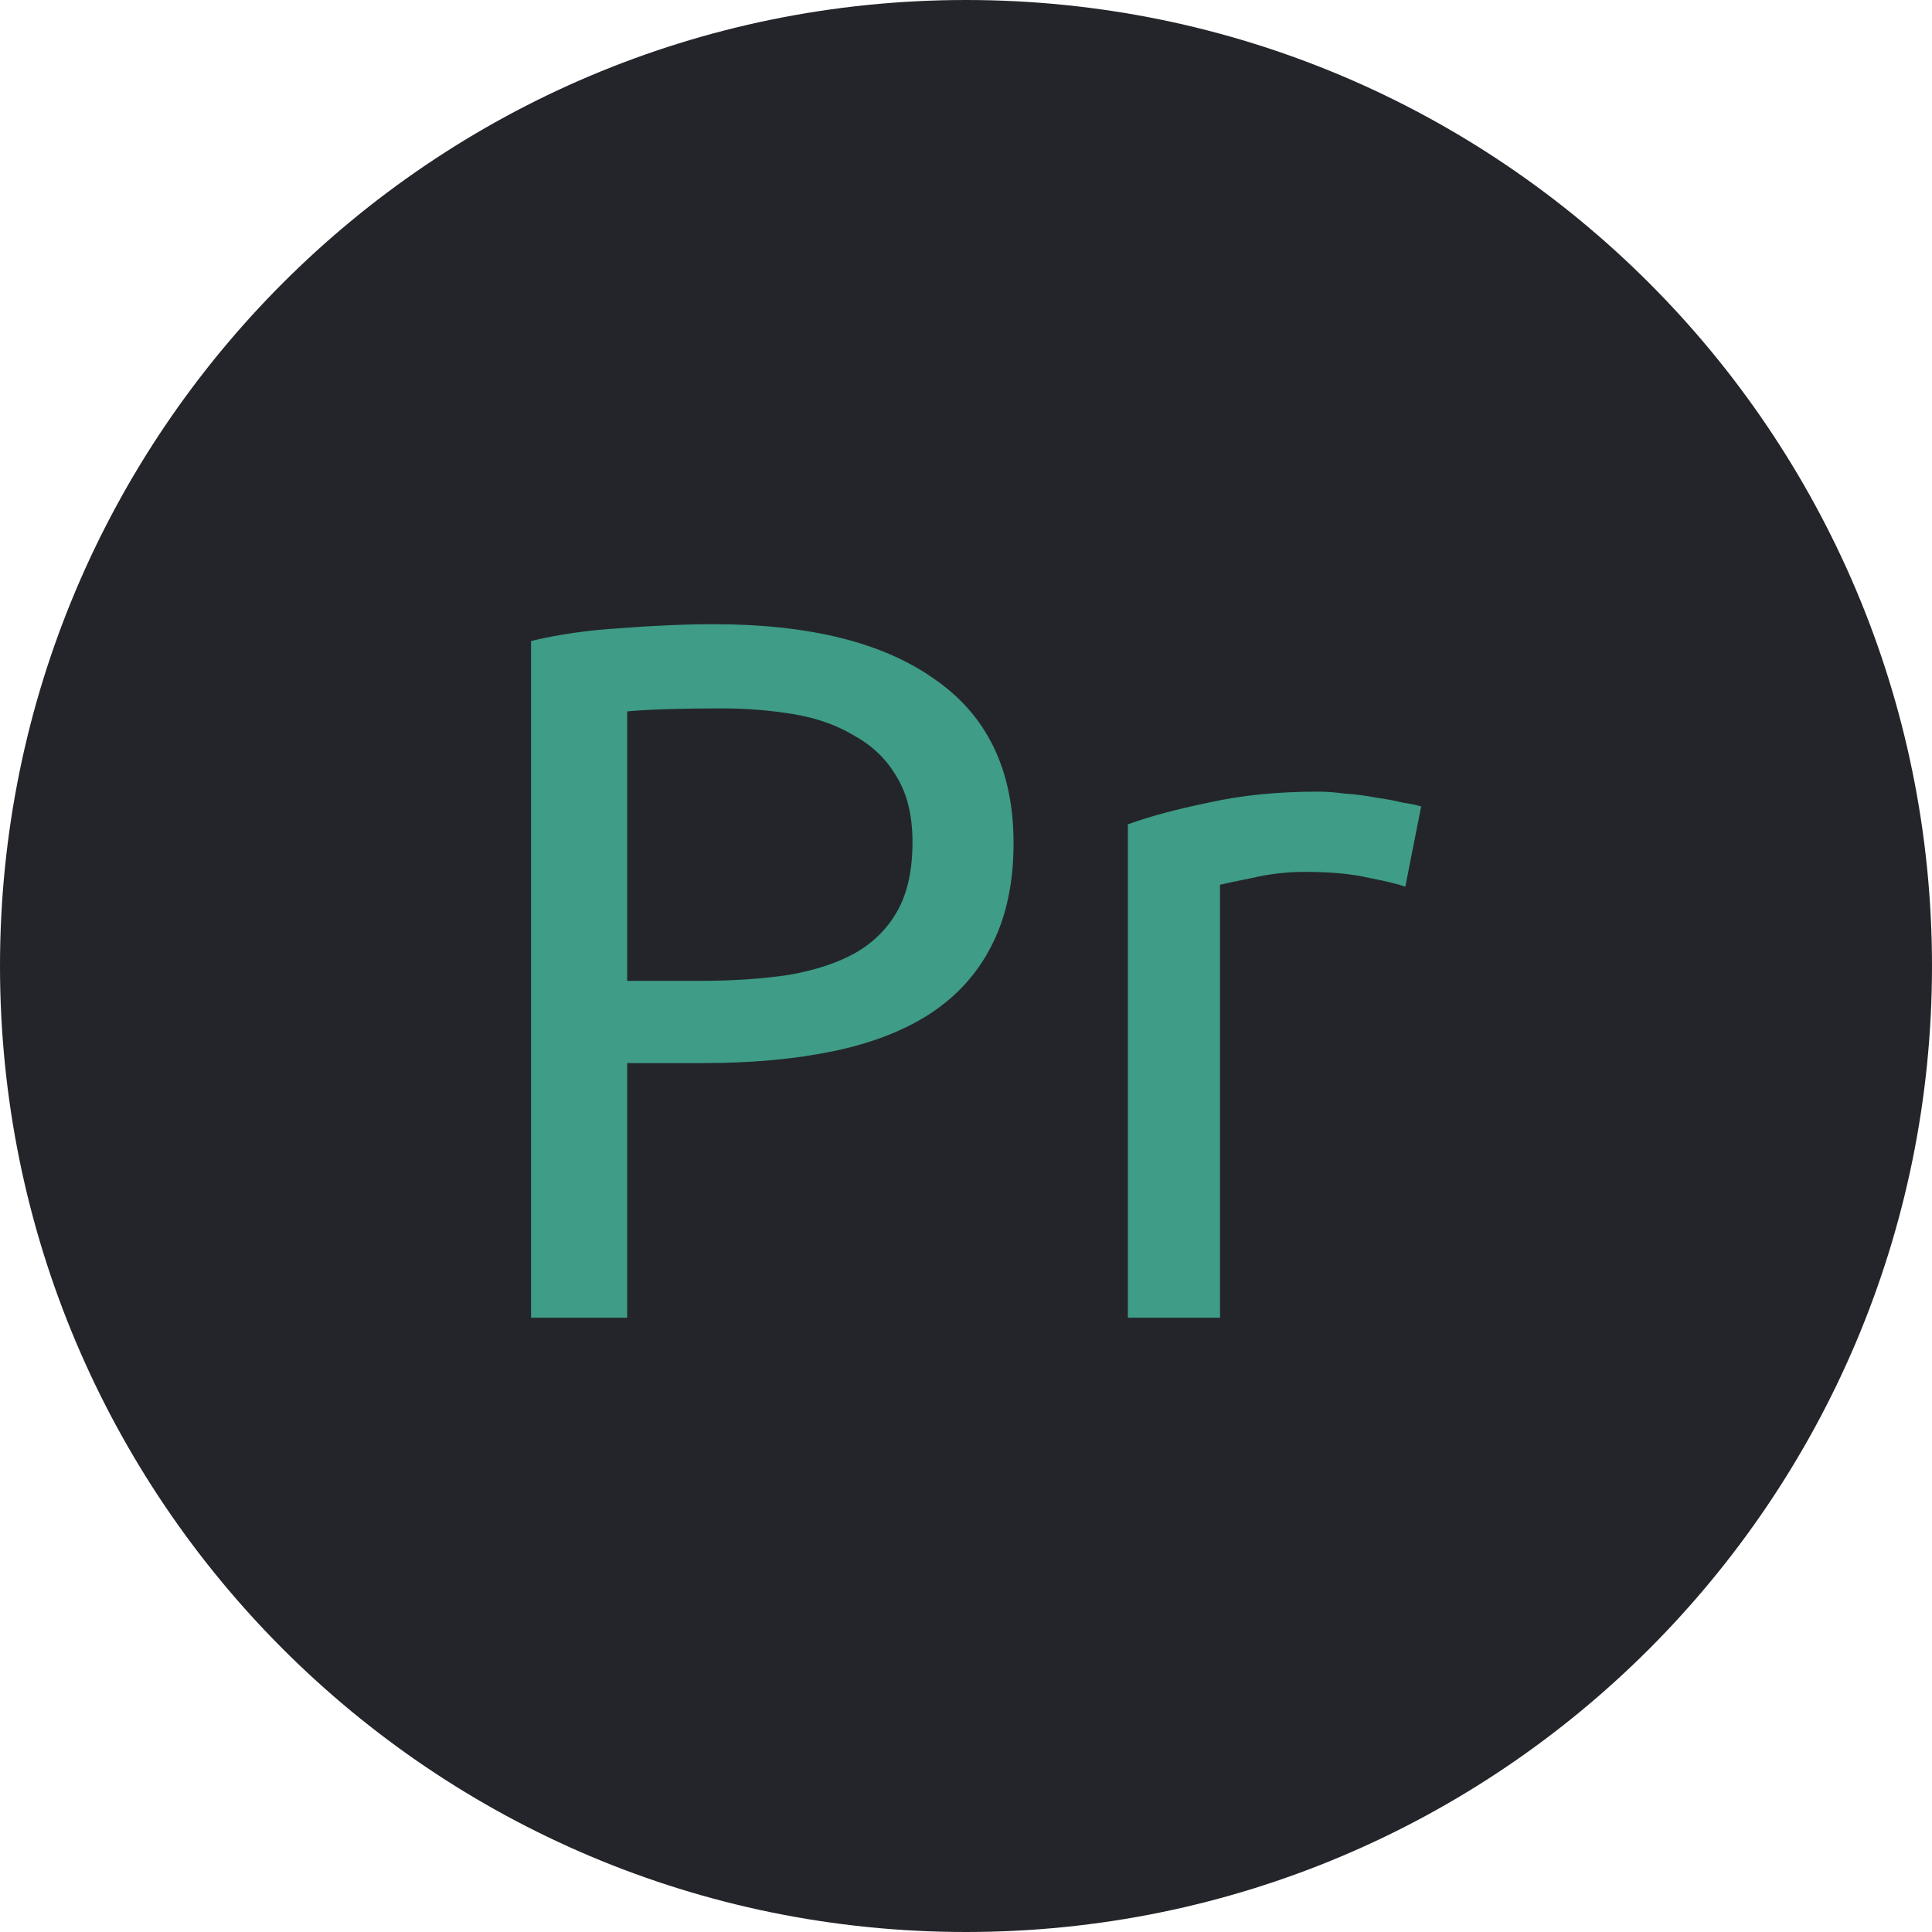 <svg width="195" height="195" viewBox="0 0 195 195" fill="none" xmlns="http://www.w3.org/2000/svg">
<path d="M97.5 195C151.348 195 195 151.348 195 97.5C195 43.652 151.348 0 97.5 0C43.652 0 0 43.652 0 97.5C0 151.348 43.652 195 97.5 195Z" fill="#24252A"/>
<path d="M72 63C81.733 63 89.2 64.867 94.4 68.6C99.667 72.267 102.3 77.767 102.3 85.1C102.3 89.1 101.567 92.533 100.1 95.4C98.7 98.2 96.633 100.5 93.9 102.3C91.233 104.033 87.967 105.3 84.1 106.1C80.233 106.9 75.867 107.3 71 107.3H63.3V133H53.6V64.7C56.333 64.033 59.367 63.6 62.7 63.4C66.1 63.133 69.2 63 72 63ZM72.8 71.5C68.667 71.5 65.5 71.6 63.3 71.8V99H70.6C73.933 99 76.933 98.8 79.6 98.4C82.267 97.933 84.5 97.2 86.3 96.2C88.167 95.133 89.6 93.7 90.6 91.9C91.6 90.1 92.1 87.8 92.1 85C92.1 82.333 91.567 80.133 90.5 78.4C89.5 76.667 88.1 75.3 86.3 74.3C84.567 73.233 82.533 72.5 80.2 72.1C77.867 71.7 75.4 71.5 72.8 71.5ZM133.04 79.9C133.84 79.9 134.74 79.967 135.74 80.1C136.807 80.167 137.84 80.3 138.84 80.5C139.84 80.633 140.74 80.8 141.54 81C142.407 81.133 143.04 81.267 143.44 81.4L141.84 89.5C141.107 89.233 139.873 88.933 138.14 88.6C136.473 88.2 134.307 88 131.64 88C129.907 88 128.173 88.2 126.44 88.6C124.773 88.933 123.673 89.167 123.14 89.3V133H113.84V83.2C116.04 82.4 118.773 81.667 122.04 81C125.307 80.267 128.973 79.9 133.04 79.9Z" fill="#3E9C87"/>
</svg>
